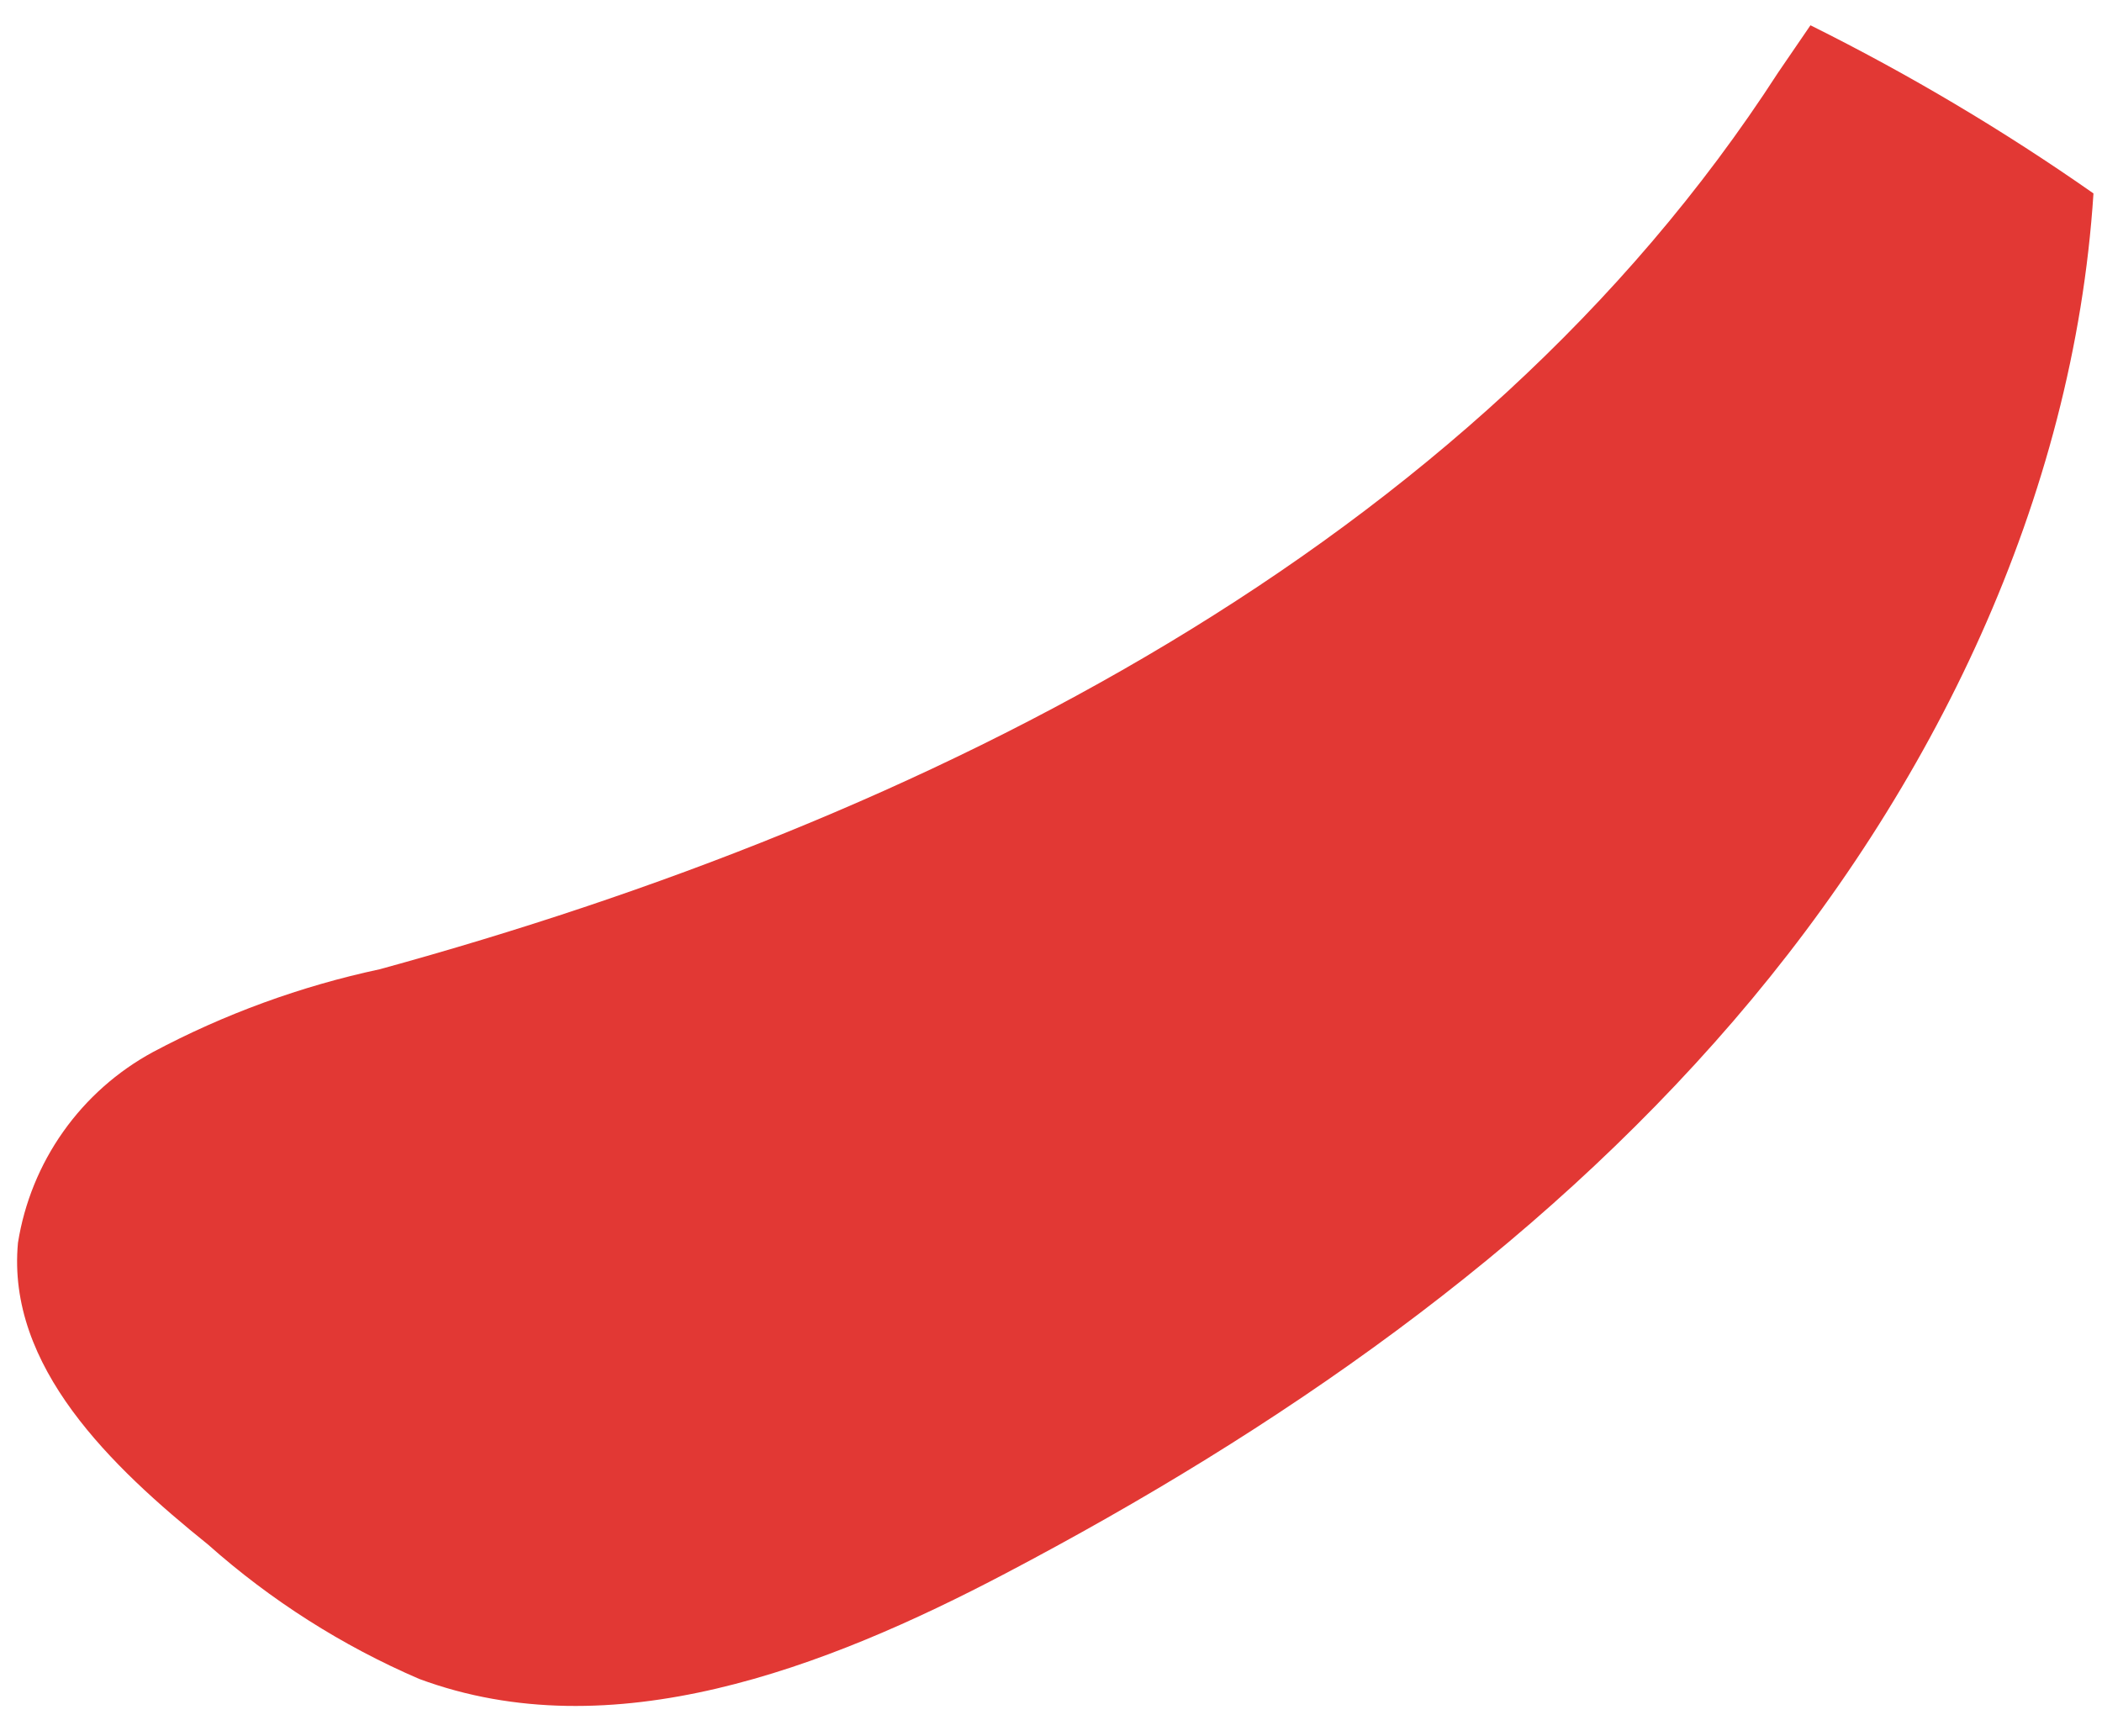 <svg width="69" height="57" viewBox="0 0 69 57" fill="none" xmlns="http://www.w3.org/2000/svg">
<path d="M58.37 2.38C48.28 18 30.37 26.91 12.47 31.82C9.872 32.376 7.365 33.291 5.02 34.54C3.851 35.174 2.843 36.068 2.075 37.154C1.307 38.239 0.799 39.487 0.59 40.8C0.21 44.86 3.65 48.15 6.83 50.71C8.89 52.541 11.229 54.03 13.76 55.12C20.07 57.46 27.07 54.78 33.02 51.65C41.92 46.97 50.34 41.14 56.9 33.52C63.46 25.9 68.07 16.38 68.72 6.35C65.765 4.281 62.66 2.436 59.43 0.83" fill="#E23834"/>
</svg>
